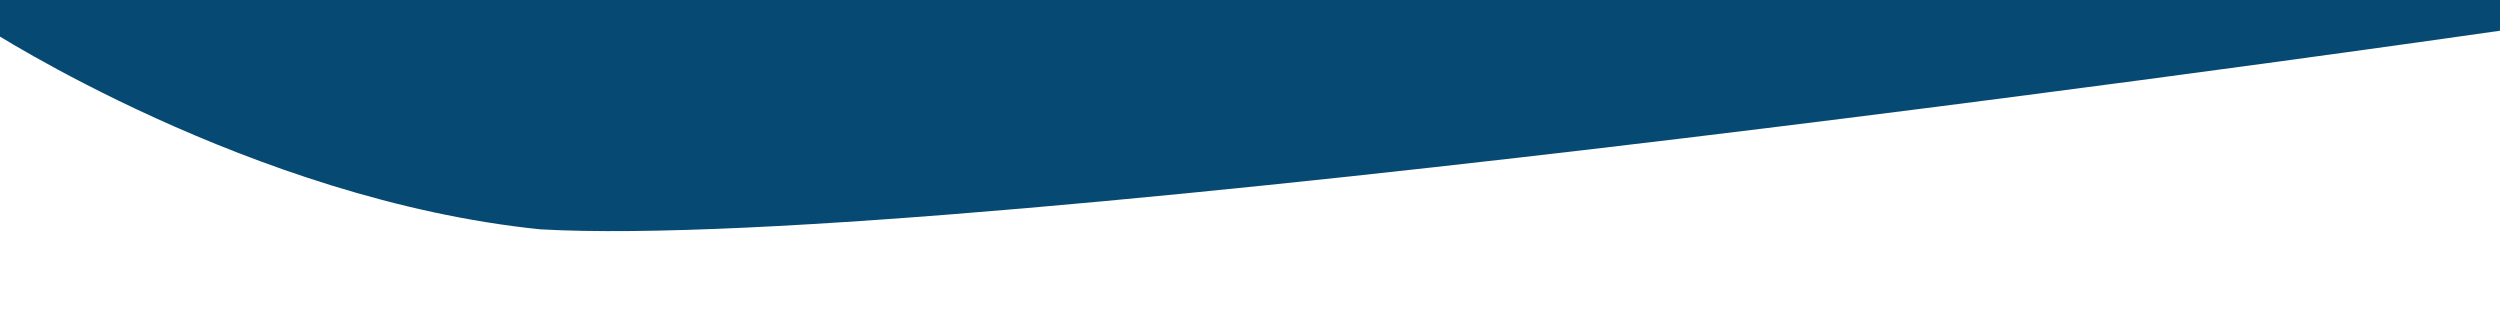 <?xml version="1.0" encoding="utf-8"?>
<!-- Generator: Adobe Illustrator 21.0.0, SVG Export Plug-In . SVG Version: 6.00 Build 0)  -->
<svg version="1.0" id="Layer_2" xmlns="http://www.w3.org/2000/svg" xmlns:xlink="http://www.w3.org/1999/xlink" x="0px" y="0px"
	 viewBox="0 0 2036.3 269.4" style="enable-background:new 0 0 2036.3 269.4;" xml:space="preserve">
<style type="text/css">
	.st0{fill:#064a74;}
	.st1{fill:#FFD93B;}
	.st2{fill:#F4C534;}
</style>
<path class="st0" d="M2046.3,23.6c0,0-1262.7,182.7-1606.2,163.2C204.6,162.8-10,23.6-10,23.6V-7.7L2046.3-3V23.6z"/>
<g>


</g>
</svg>
